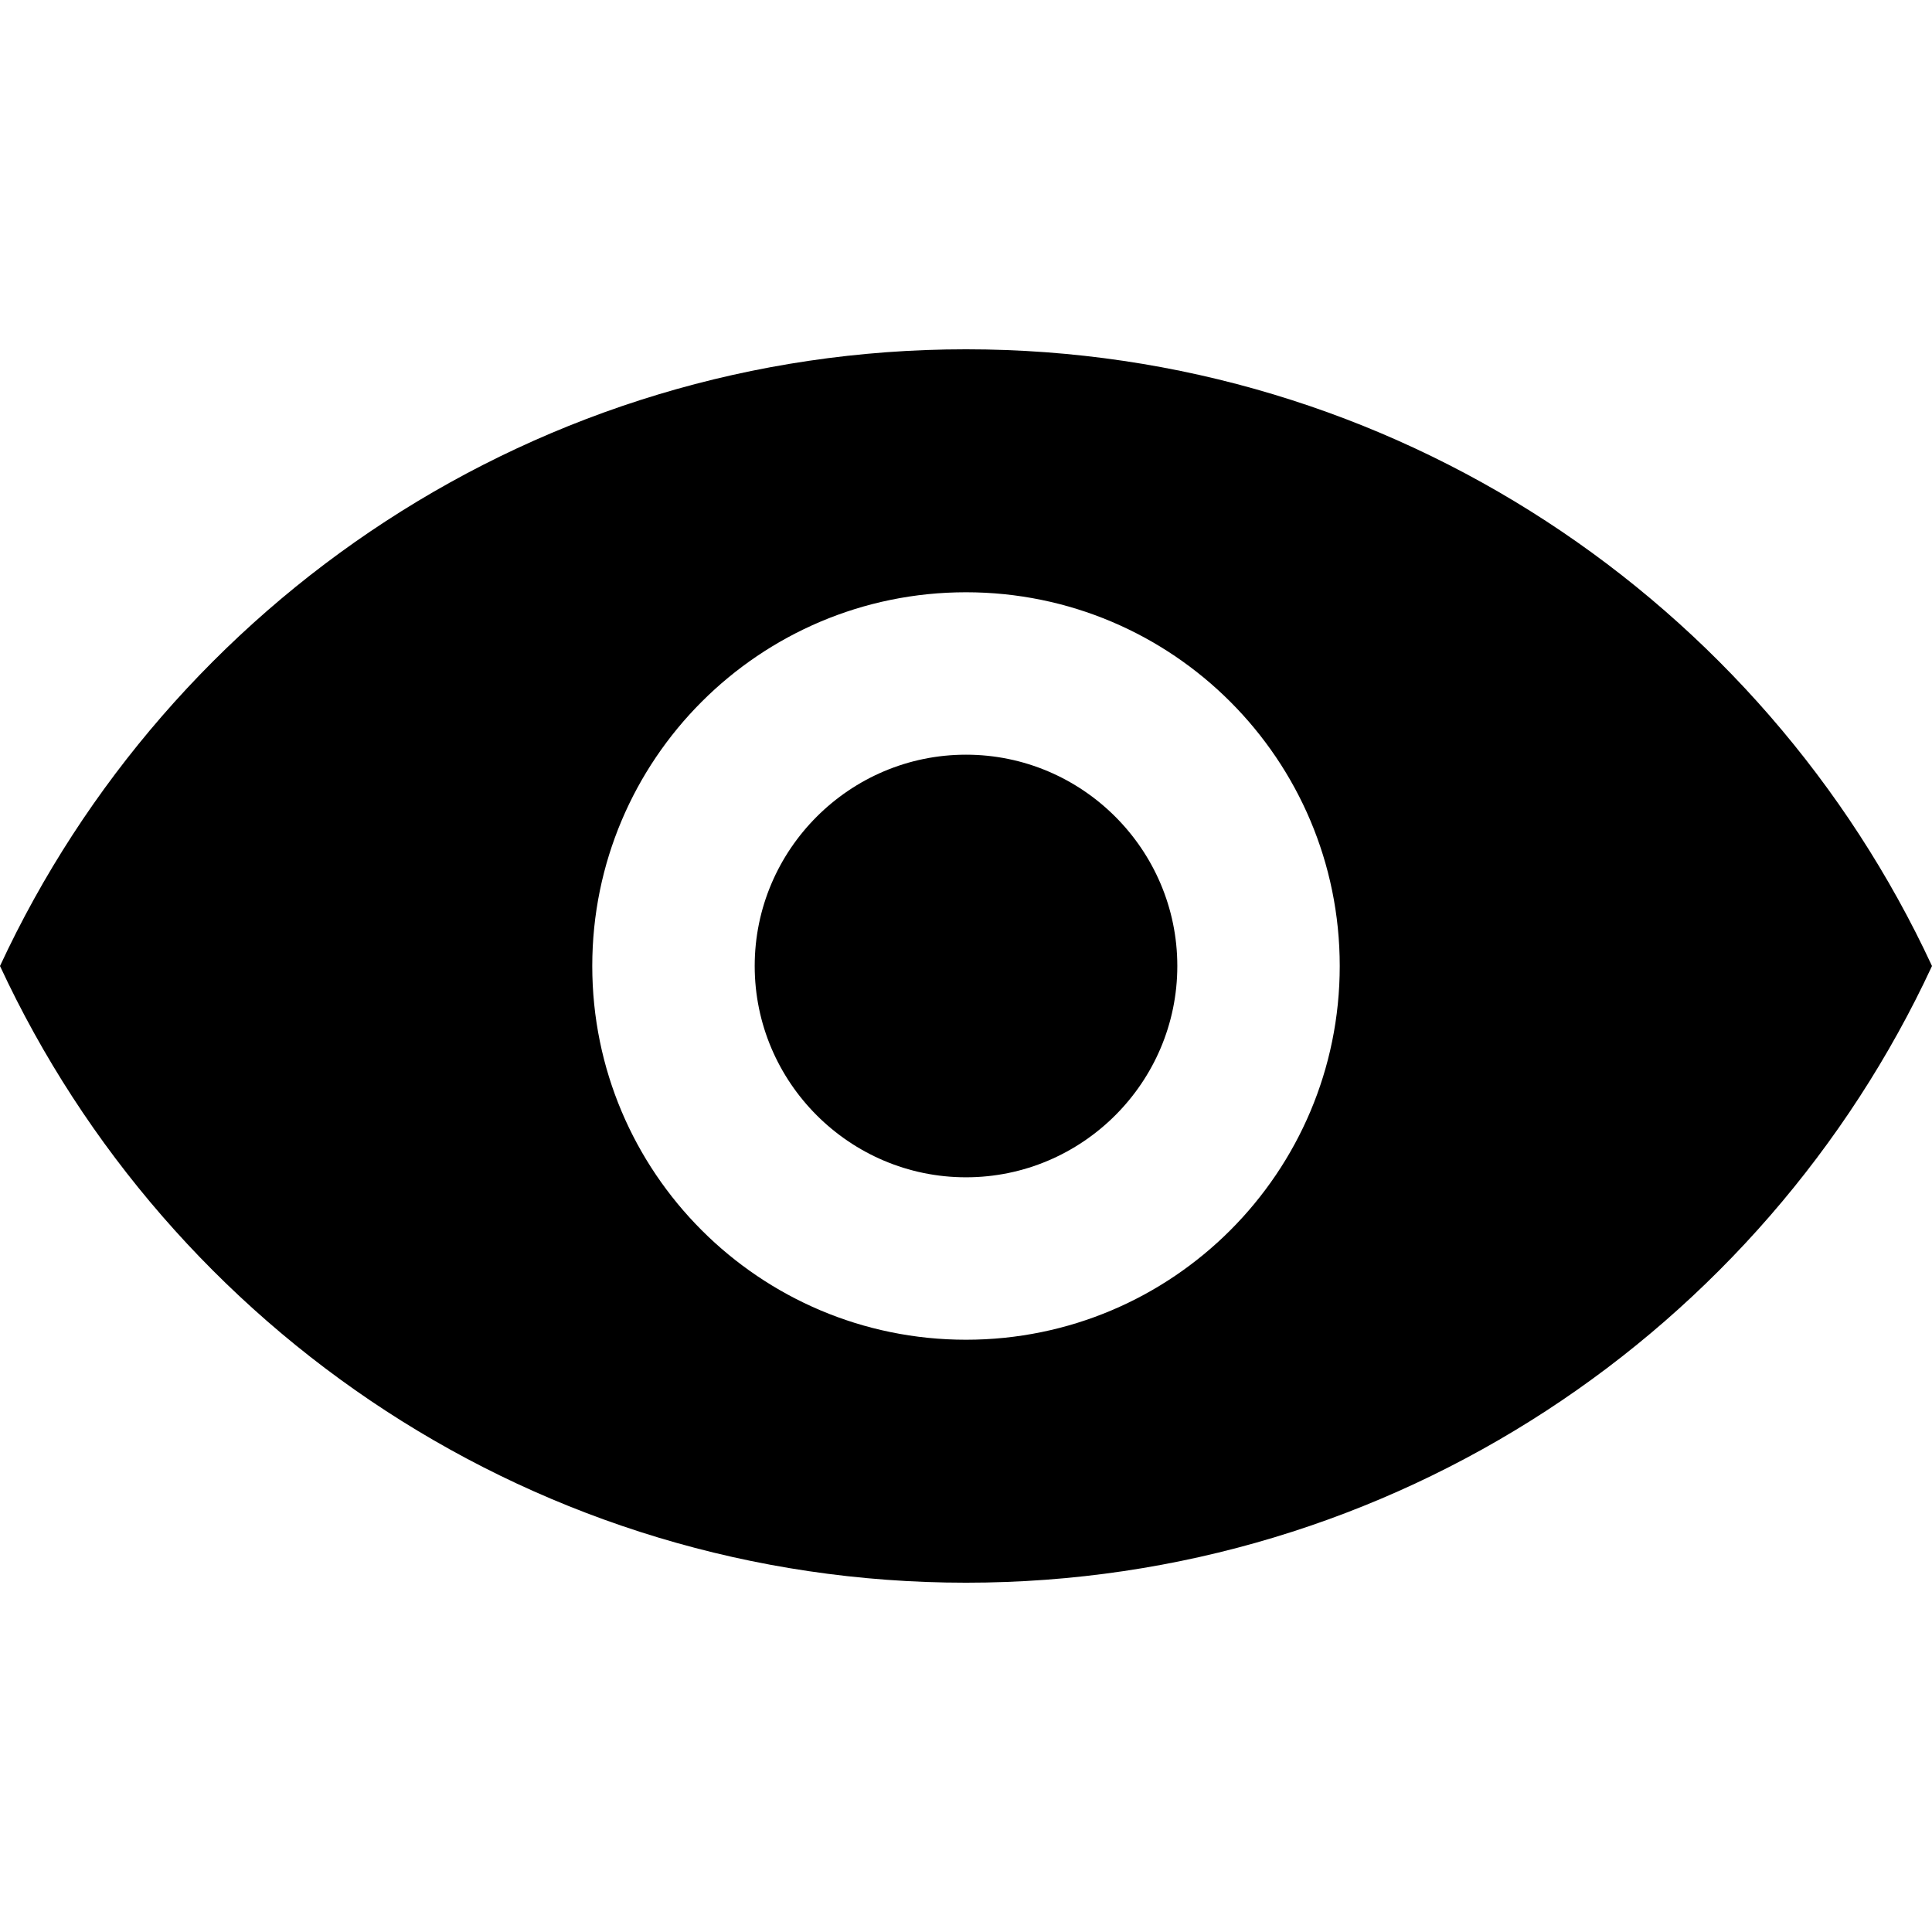 <?xml version="1.0" encoding="UTF-8"?>
<svg width="128" height="128" version="1.1" viewBox="0 0 128 128" xmlns="http://www.w3.org/2000/svg">
 <path d="m64 23.142c-28.354 0-52.795 16.731-64 40.858 11.205 24.126 35.646 40.858 64 40.858 28.353 0 52.795-16.733 64-40.858-11.205-24.127-35.647-40.858-64-40.858zm0 65.619c-13.676 0-24.761-11.086-24.761-24.761s11.085-24.761 24.761-24.761 24.761 11.085 24.761 24.761-11.085 24.761-24.761 24.761z"/>
 <path d="m64 50c-7.71 0-13.999 6.289-13.999 13.999 0 7.711 6.289 14 13.999 14 7.711 0 14-6.289 14-14 0-7.71-6.289-13.999-14-13.999z"/>
</svg>
